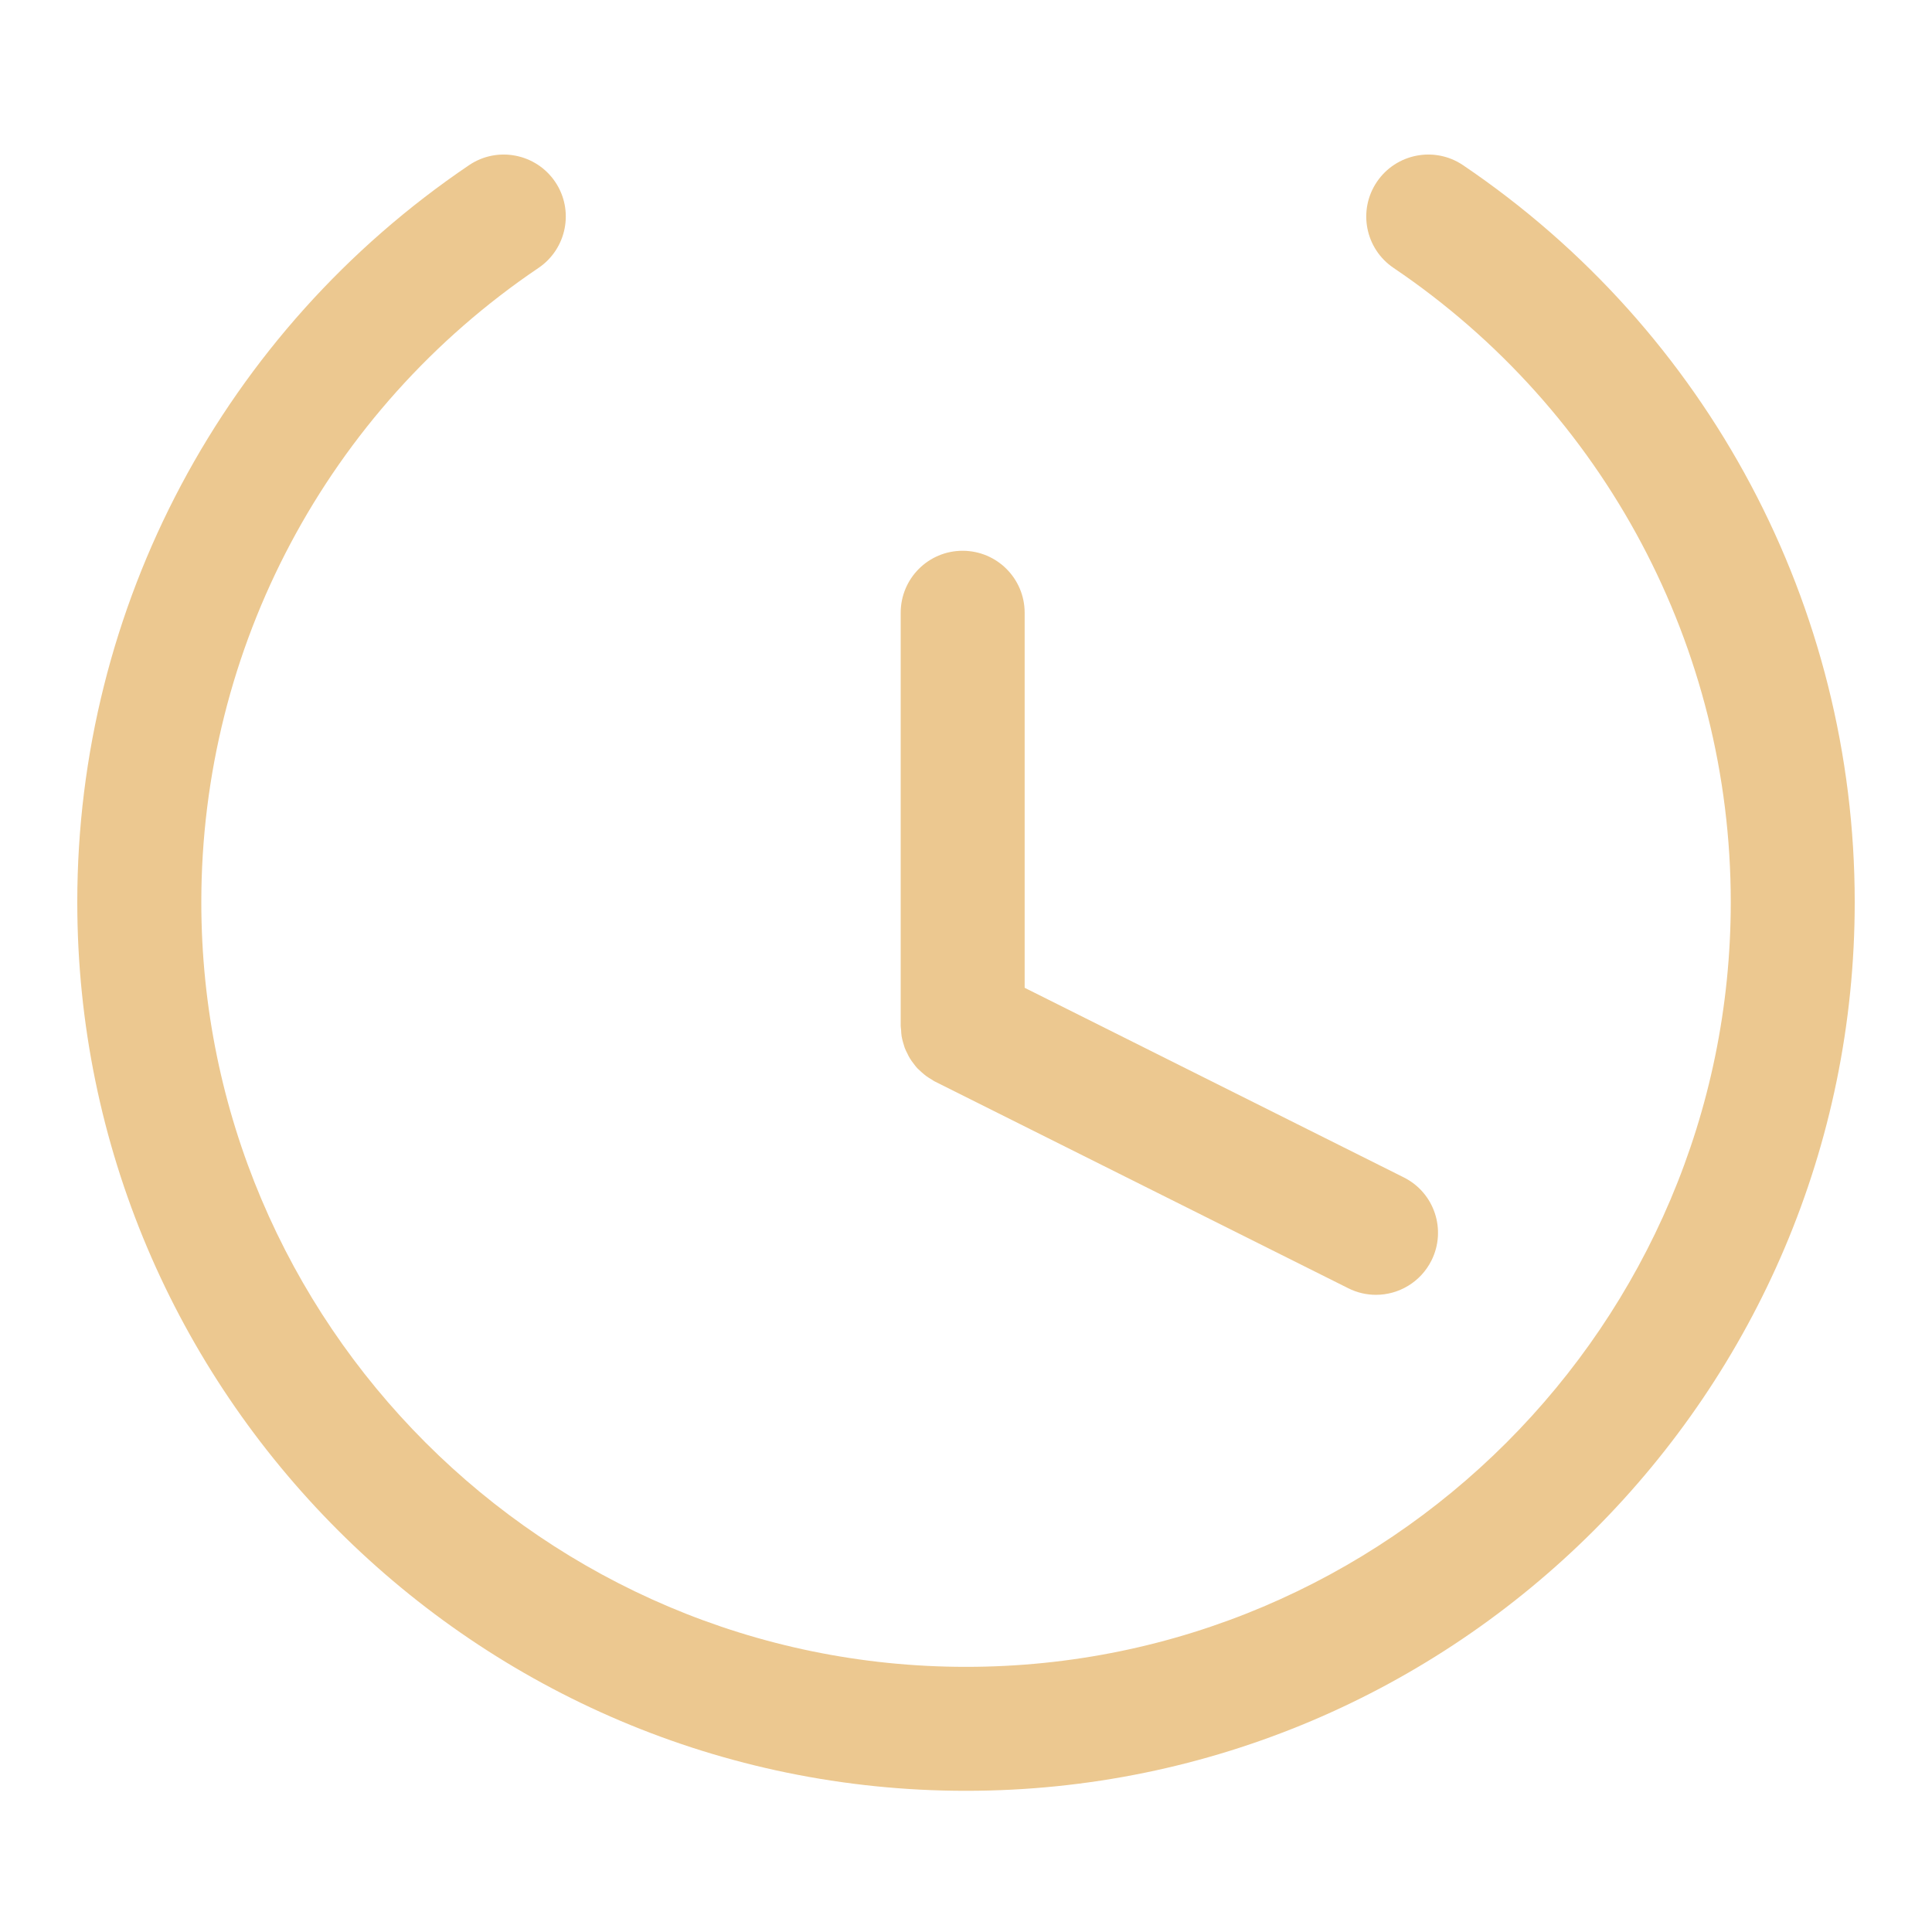 <?xml version="1.0" encoding="UTF-8"?>
<svg width="25px" height="25px" viewBox="0 0 25 25" version="1.1" xmlns="http://www.w3.org/2000/svg" xmlns:xlink="http://www.w3.org/1999/xlink">
    <!-- Generator: Sketch 40.2 (33826) - http://www.bohemiancoding.com/sketch -->
    <title>history_record</title>
    <desc>Created with Sketch.</desc>
    <defs></defs>
    <g id="Symbols" stroke="none" stroke-width="1" fill="none" fill-rule="evenodd">
        <g id="history_record" fill="#ECC890">
            <path d="M18.931,2.137 C18.563,1.889 18.065,1.987 17.817,2.353 C17.569,2.72 17.665,3.219 18.033,3.467 C20.765,5.313 22.396,8.381 22.396,11.673 C22.396,17.129 17.956,21.569 12.5,21.569 C7.044,21.569 2.605,17.129 2.605,11.673 C2.605,8.381 4.236,5.313 6.968,3.467 C7.335,3.219 7.432,2.72 7.184,2.353 C6.936,1.987 6.437,1.889 6.07,2.137 C2.896,4.283 1,7.847 1,11.673 C1,18.014 6.16,23.173 12.5,23.173 C18.841,23.173 24,18.014 24,11.673 C24,7.847 22.105,4.283 18.931,2.137 M11.667,13.41 C11.672,13.437 11.678,13.461 11.685,13.487 C11.692,13.511 11.699,13.535 11.707,13.559 C11.717,13.584 11.728,13.608 11.741,13.632 C11.751,13.655 11.763,13.677 11.776,13.698 C11.789,13.72 11.805,13.741 11.821,13.762 C11.836,13.783 11.852,13.802 11.869,13.822 C11.888,13.841 11.907,13.858 11.926,13.875 C11.945,13.892 11.964,13.908 11.985,13.924 C12.008,13.941 12.033,13.955 12.057,13.97 C12.072,13.978 12.083,13.989 12.098,13.995 L17.447,16.67 C17.562,16.728 17.685,16.755 17.805,16.755 C18.099,16.755 18.382,16.592 18.523,16.311 C18.721,15.914 18.561,15.433 18.164,15.235 L13.259,12.782 L13.259,7.929 C13.259,7.486 12.9,7.127 12.456,7.127 C12.013,7.127 11.655,7.486 11.655,7.929 L11.655,13.278 C11.655,13.294 11.659,13.309 11.66,13.325 C11.661,13.354 11.663,13.382 11.667,13.41" id="Fill-1"></path>
        </g>
    </g>
</svg>